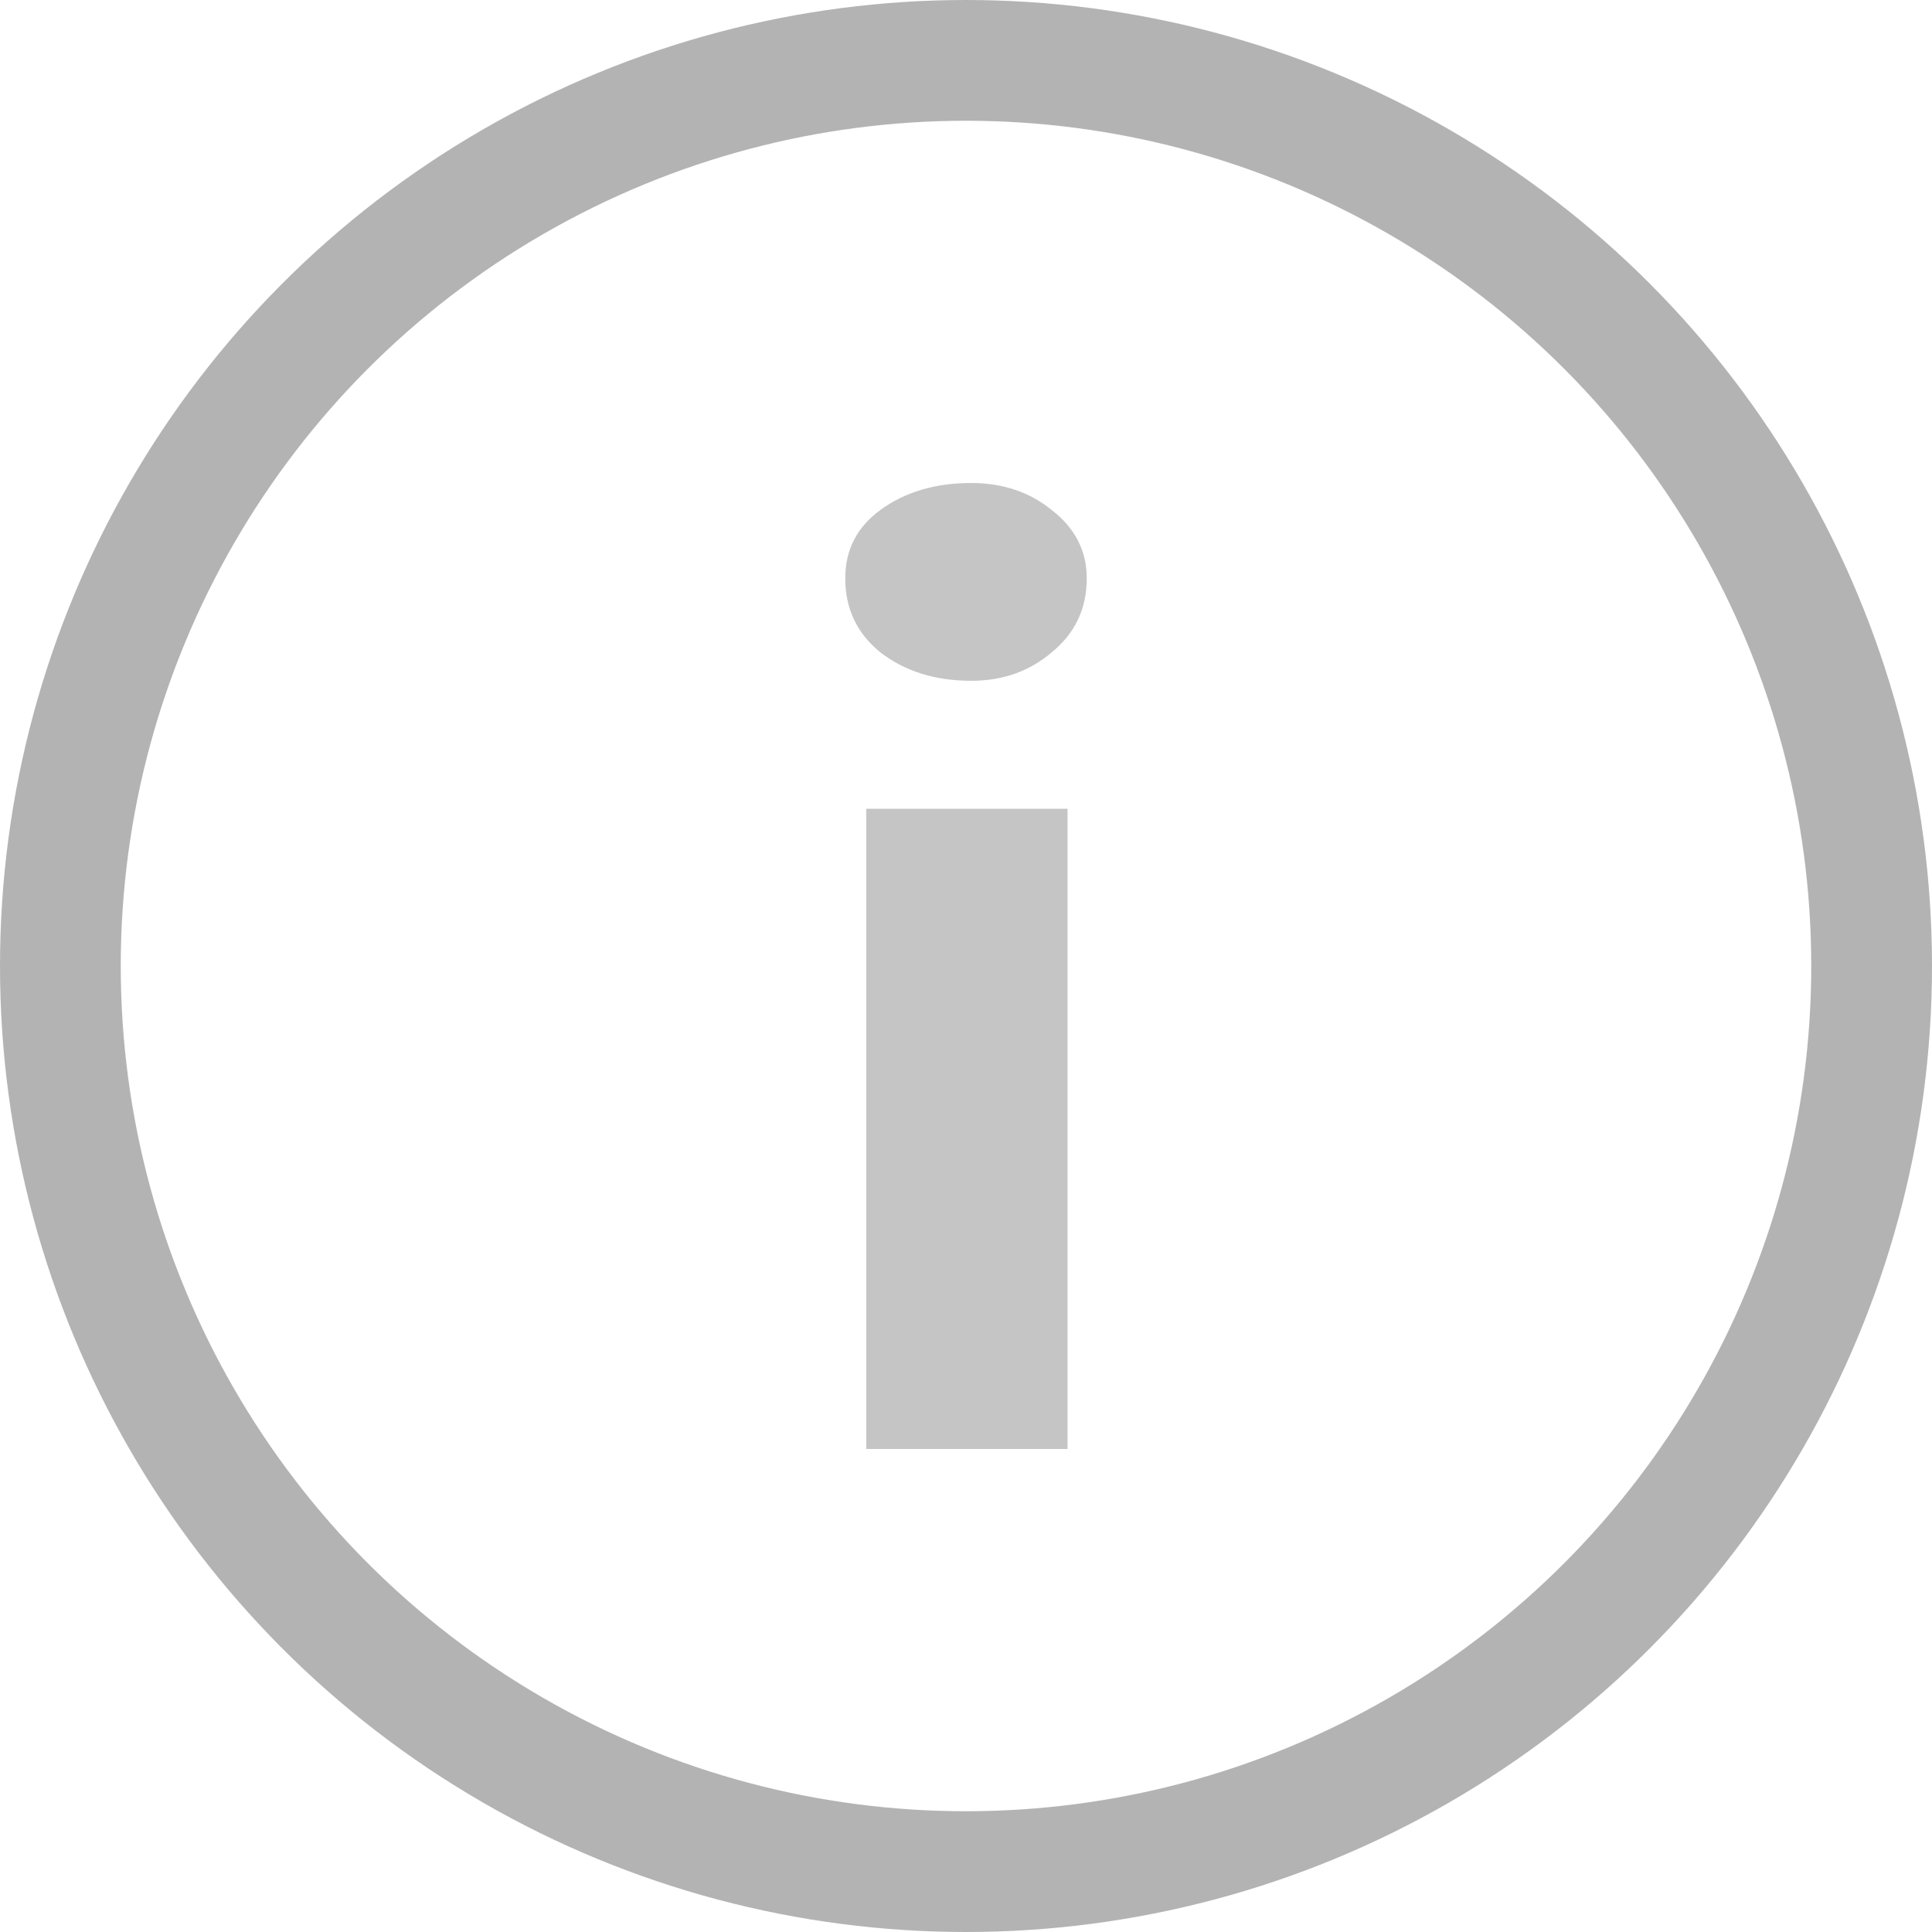 <svg width="16" height="16" viewBox="0 0 16 16" fill="none" xmlns="http://www.w3.org/2000/svg">
<g opacity="0.3">
<circle cx="8" cy="8" r="7.5" stroke="black"/>
<path d="M8.841 12H7.174V6.698H8.841V12ZM7 4.789C7 4.554 7.097 4.365 7.29 4.224C7.493 4.075 7.744 4 8.043 4C8.304 4 8.527 4.075 8.71 4.224C8.903 4.373 9 4.562 9 4.789C9 5.041 8.903 5.245 8.71 5.402C8.527 5.559 8.304 5.638 8.043 5.638C7.744 5.638 7.493 5.559 7.29 5.402C7.097 5.245 7 5.041 7 4.789Z" fill="#3C3C3C"/>
</g>
</svg>
